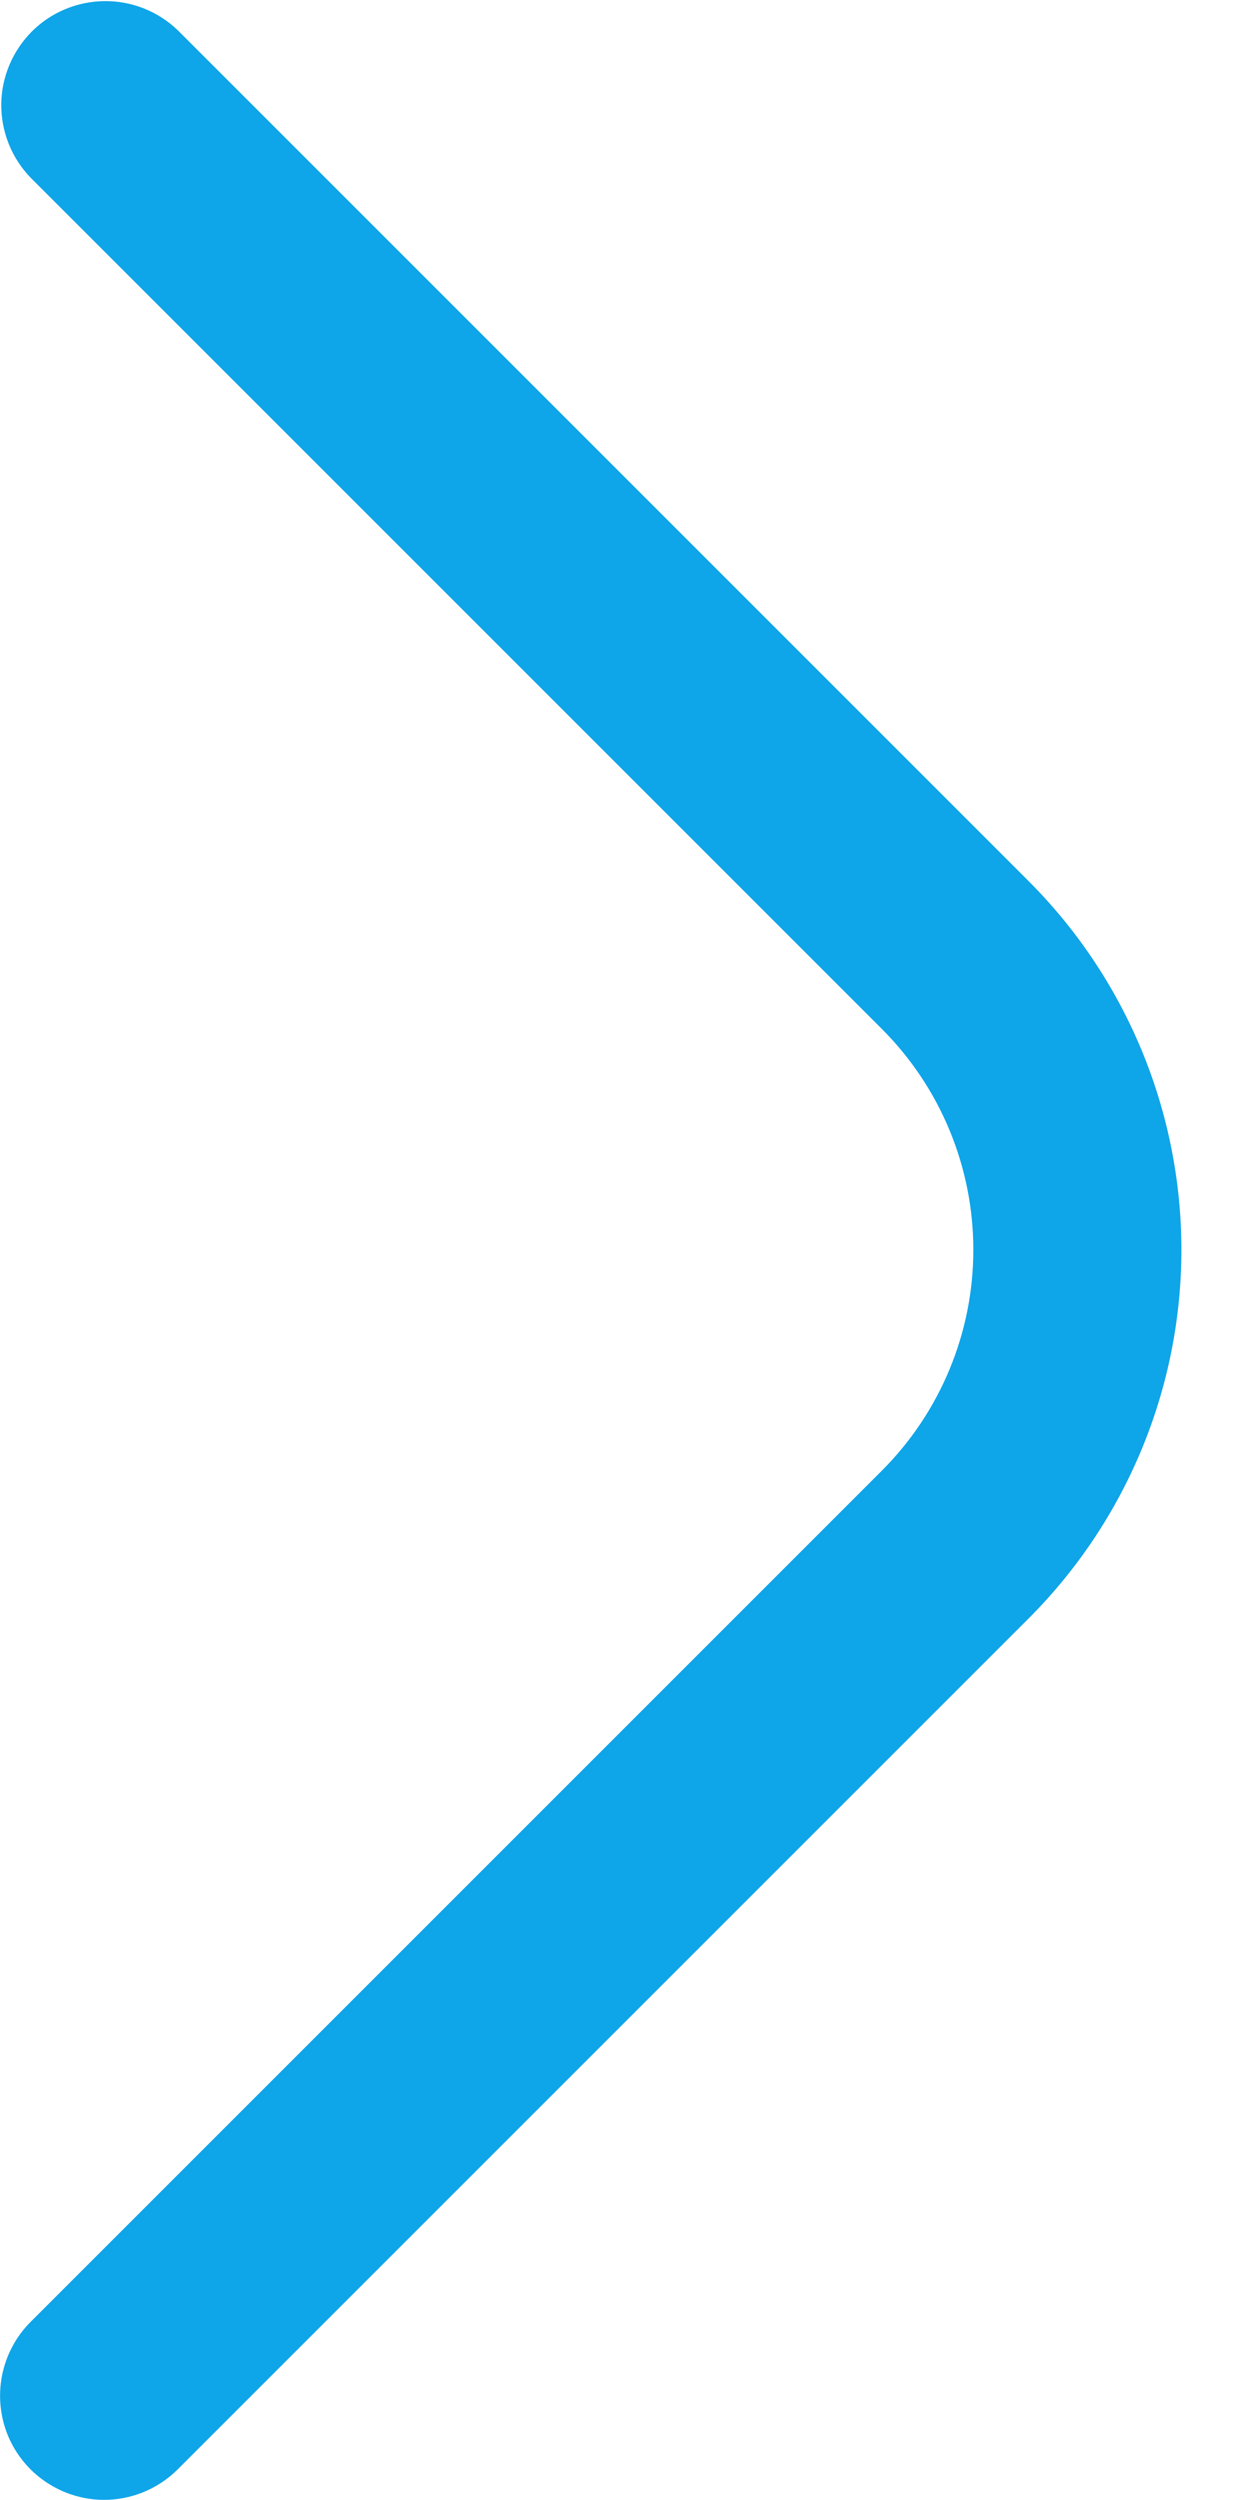 <svg width="9" height="18" viewBox="0 0 9 18" fill="none" xmlns="http://www.w3.org/2000/svg">
<path d="M0.75 17.999C0.602 17.999 0.457 17.955 0.333 17.872C0.21 17.79 0.114 17.673 0.057 17.536C0.001 17.399 -0.014 17.248 0.015 17.102C0.044 16.957 0.115 16.823 0.22 16.718L6.349 10.589C6.771 10.167 7.008 9.595 7.008 8.999C7.008 8.402 6.771 7.83 6.349 7.408L0.22 1.279C0.083 1.137 0.008 0.948 0.009 0.751C0.011 0.555 0.09 0.367 0.229 0.227C0.368 0.088 0.556 0.01 0.753 0.008C0.949 0.006 1.139 0.082 1.28 0.218L7.409 6.347C8.111 7.051 8.506 8.005 8.506 8.999C8.506 9.993 8.111 10.946 7.409 11.65L1.28 17.779C1.14 17.919 0.949 17.999 0.75 17.999Z" fill="#0EA5E9"/>
</svg>
